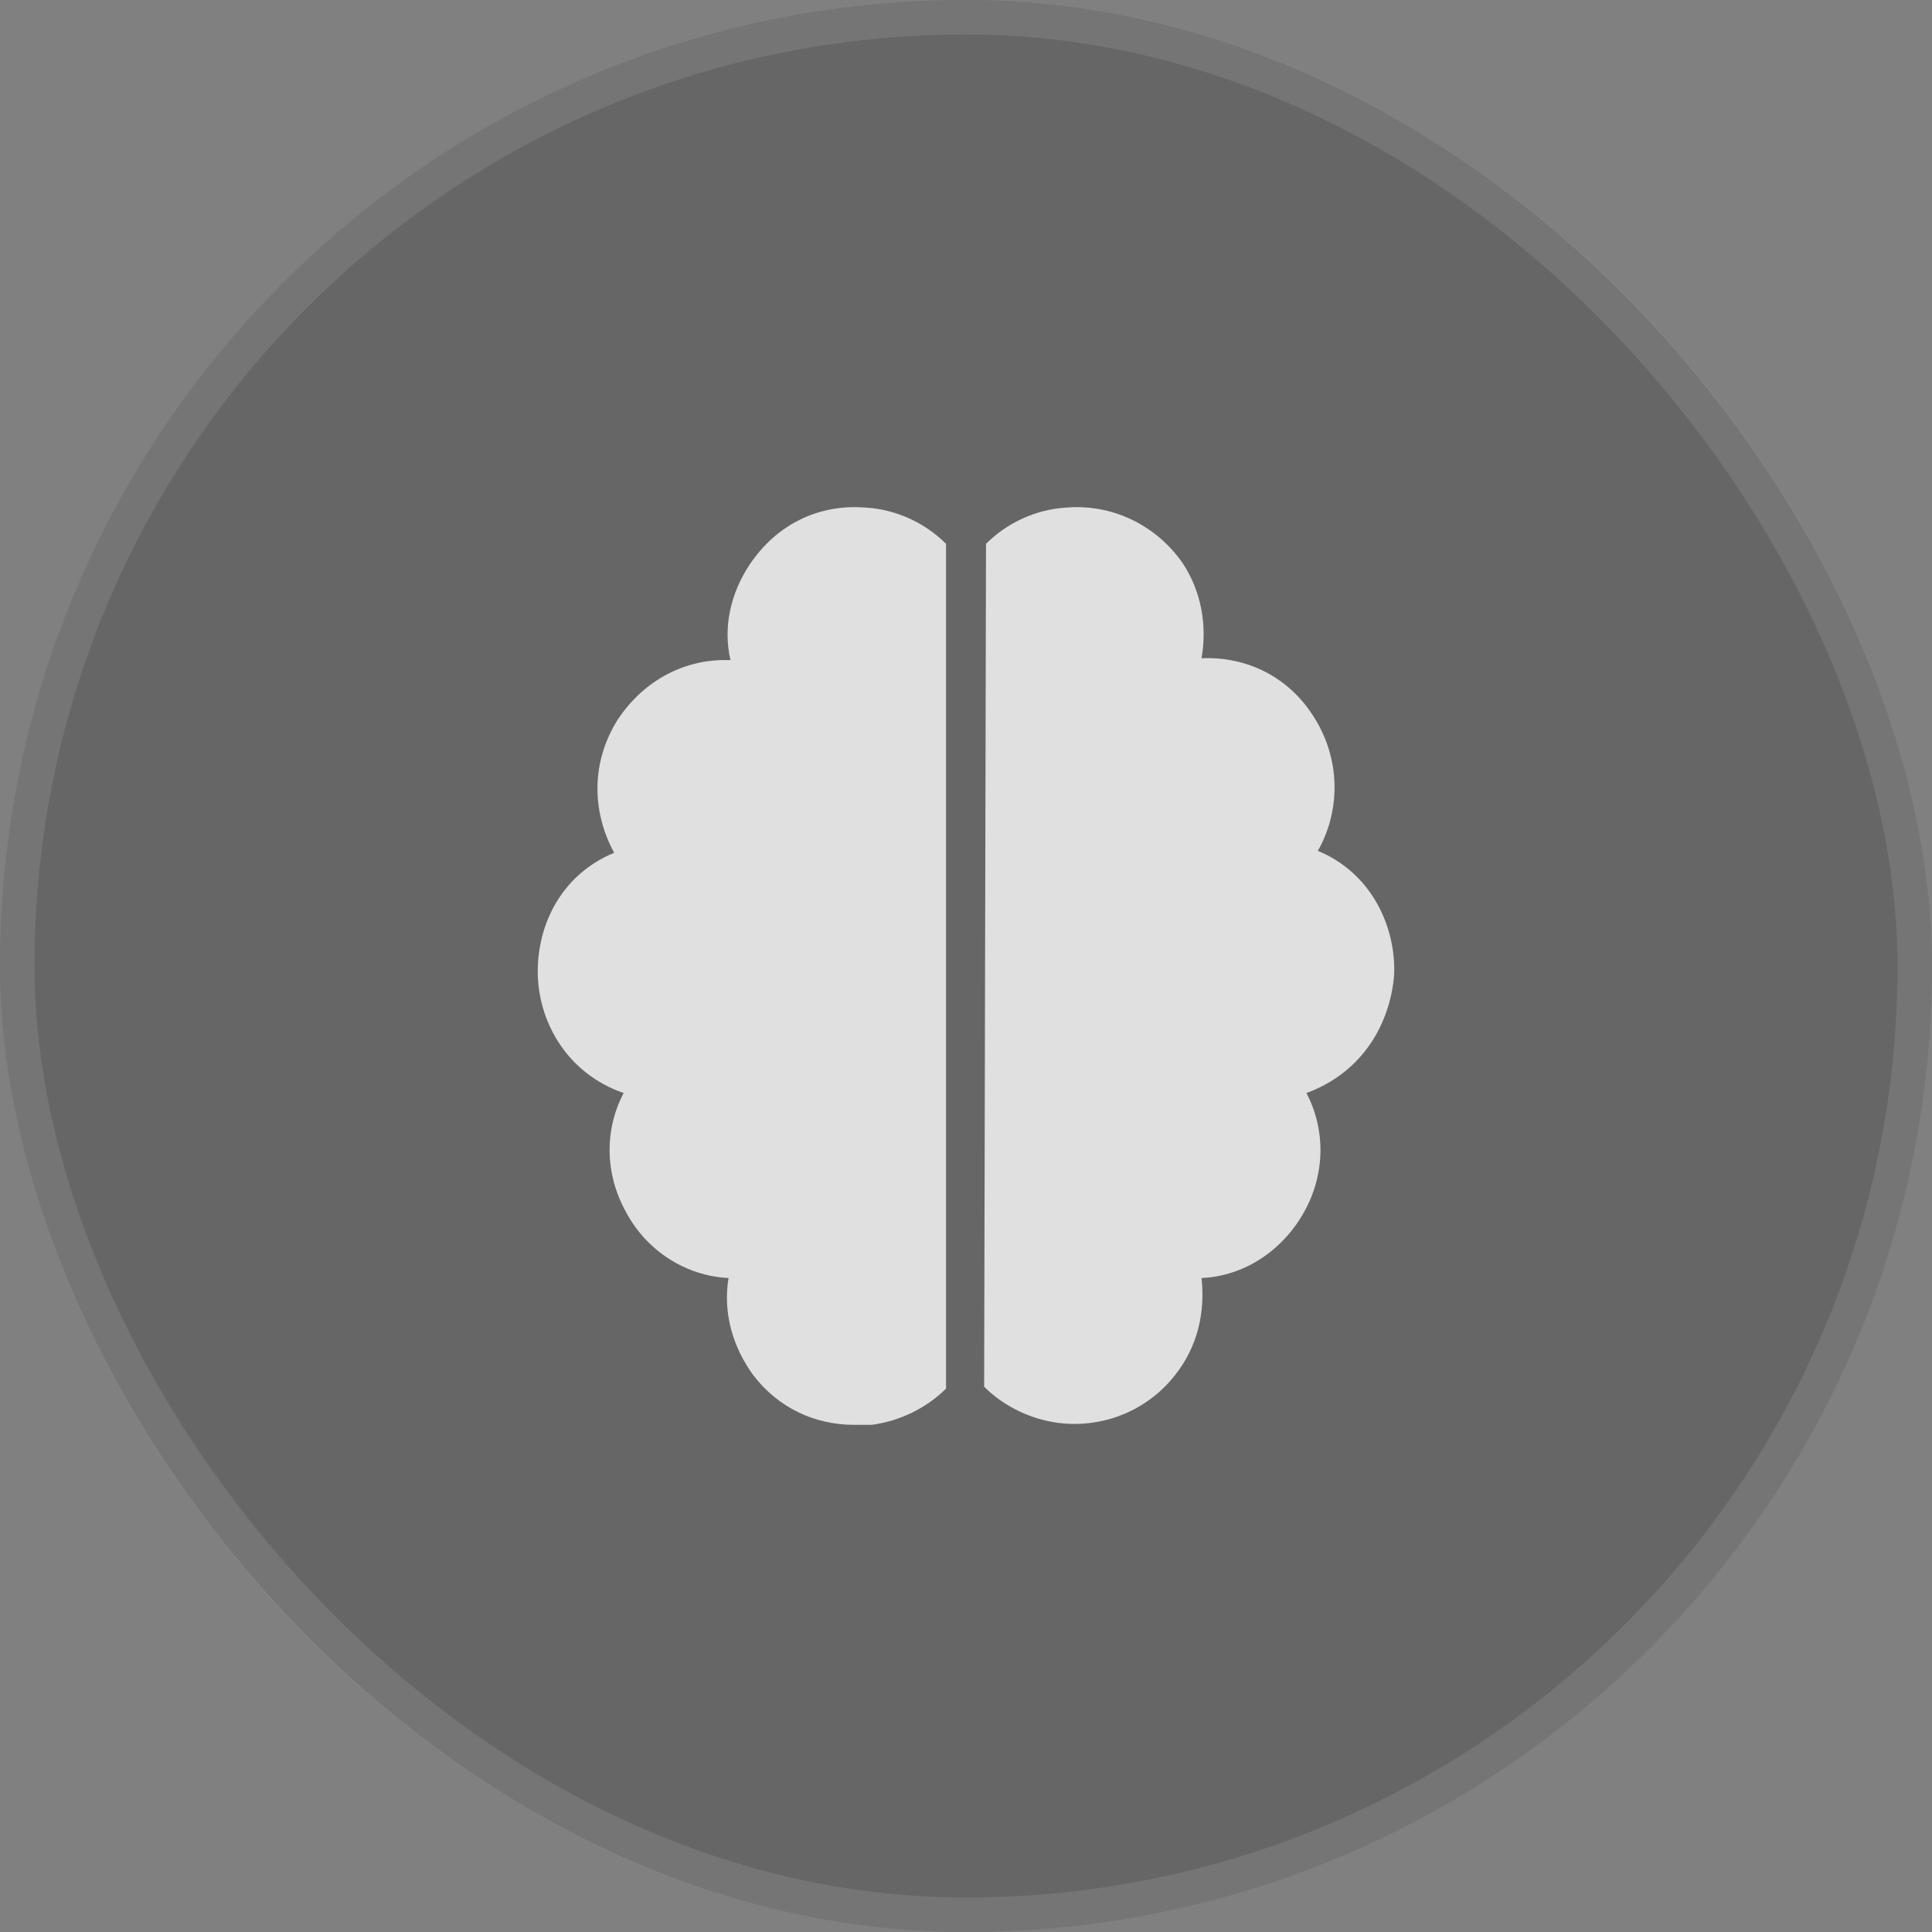 <svg width="56" height="56" viewBox="0 0 56 56" fill="none" xmlns="http://www.w3.org/2000/svg">
<rect x="0" y="0" width="56" height="56" fill="#808080" stroke="none"/>
<rect width="56" height="56" rx="28" fill="black" fill-opacity="0.2"/>
<rect x="0.5" y="0.5" width="55" height="55" rx="27.5" stroke="white" stroke-opacity="0.1"/>
<path d="M40.41 28.255C40.298 29.638 39.525 31.074 37.867 31.682C38.419 32.732 38.419 34.003 37.812 35.109C37.204 36.215 36.098 36.988 34.827 37.044C34.936 38.038 34.717 39.035 34.054 39.864C33.278 40.858 32.007 41.409 30.68 41.244C29.851 41.135 29.078 40.749 28.526 40.194L28.58 15.763C29.187 15.156 30.019 14.767 30.901 14.713C32.228 14.601 33.499 15.209 34.275 16.315C34.827 17.144 34.992 18.141 34.827 19.079C36.154 19.023 37.369 19.633 38.089 20.792C38.861 22.008 38.861 23.5 38.198 24.662C39.802 25.326 40.466 26.927 40.41 28.255Z" fill="white" fill-opacity="0.8"/>
<path d="M25.099 14.713C25.981 14.767 26.813 15.156 27.421 15.763V40.25C26.866 40.802 26.093 41.191 25.265 41.3H24.766C23.607 41.3 22.557 40.802 21.837 39.864C21.23 39.035 20.952 38.038 21.117 37.044C19.902 36.988 18.74 36.271 18.133 35.109C17.525 34.003 17.525 32.732 18.077 31.682C16.475 31.13 15.646 29.691 15.59 28.311C15.534 26.927 16.198 25.382 17.802 24.718C17.139 23.5 17.139 22.064 17.912 20.848C18.687 19.686 19.902 19.079 21.174 19.135C20.952 18.194 21.174 17.2 21.725 16.371C22.501 15.209 23.716 14.601 25.099 14.713Z" fill="white" fill-opacity="0.8"/>
</svg>
